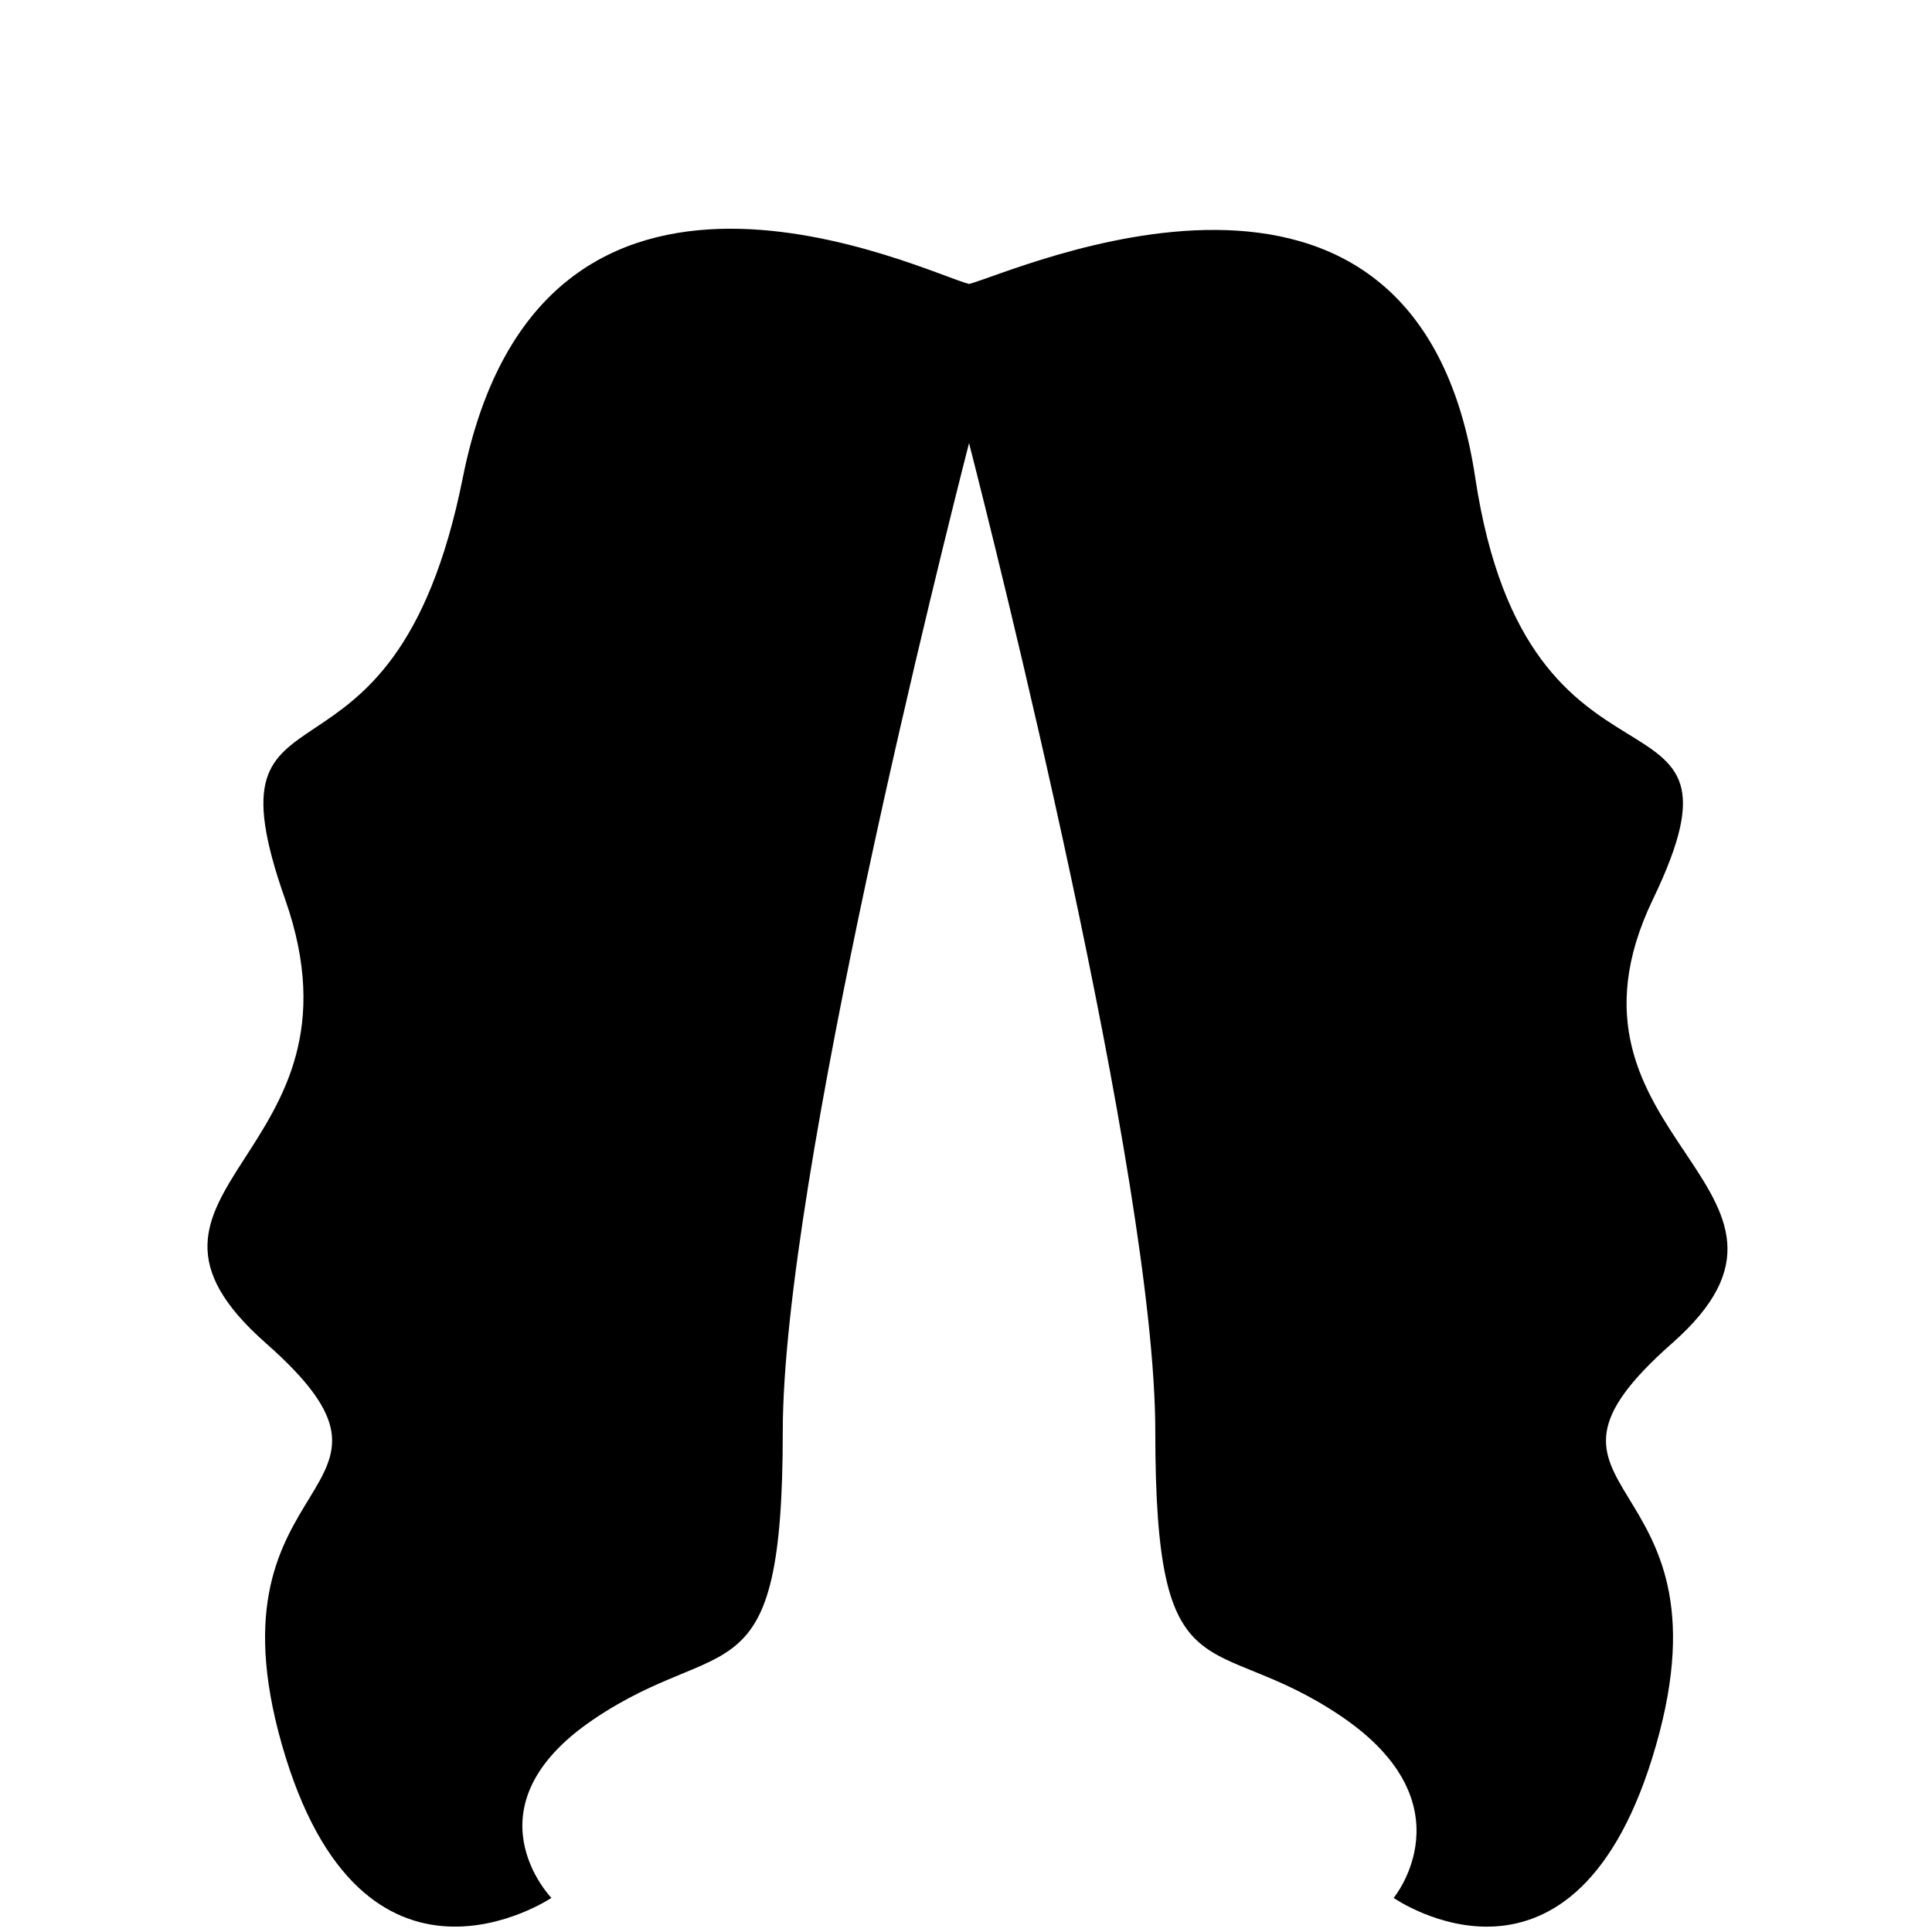 <?xml version="1.0" encoding="UTF-8"?><svg id="Female_hair_1_" xmlns="http://www.w3.org/2000/svg" viewBox="0 0 800 800"><path d="M685.77,722.52c-33.13,115.95-108.69,63.37-108.69,63.37,0,0,32.08-38.86-21.84-75.3s-76.86-5.31-76.86-117.94c0-104.19-67.07-369.91-77.12-409.17-10.06,39.26-77.13,304.98-77.13,409.17,0,112.63-24.39,82.82-78.31,119.26-53.91,36.44-17.49,73.97-17.49,73.97,0,0-78.45,52.58-111.58-63.37-33.13-115.95,66.26-102.04-6.63-166.31-72.88-64.27,45.59-76.85,7.95-183.81-35.76-101.63,44.59-29.63,73.58-174.64,32.72-163.66,192.13-84.39,209.61-80.17,17.48-4.22,185.12-82.16,209.6,80.17,22.05,146.23,120.28,77.55,73.58,174.64-47.7,99.17,80.84,119.54,7.95,183.81-72.88,64.27,26.51,50.36-6.62,166.31Z"/></svg>